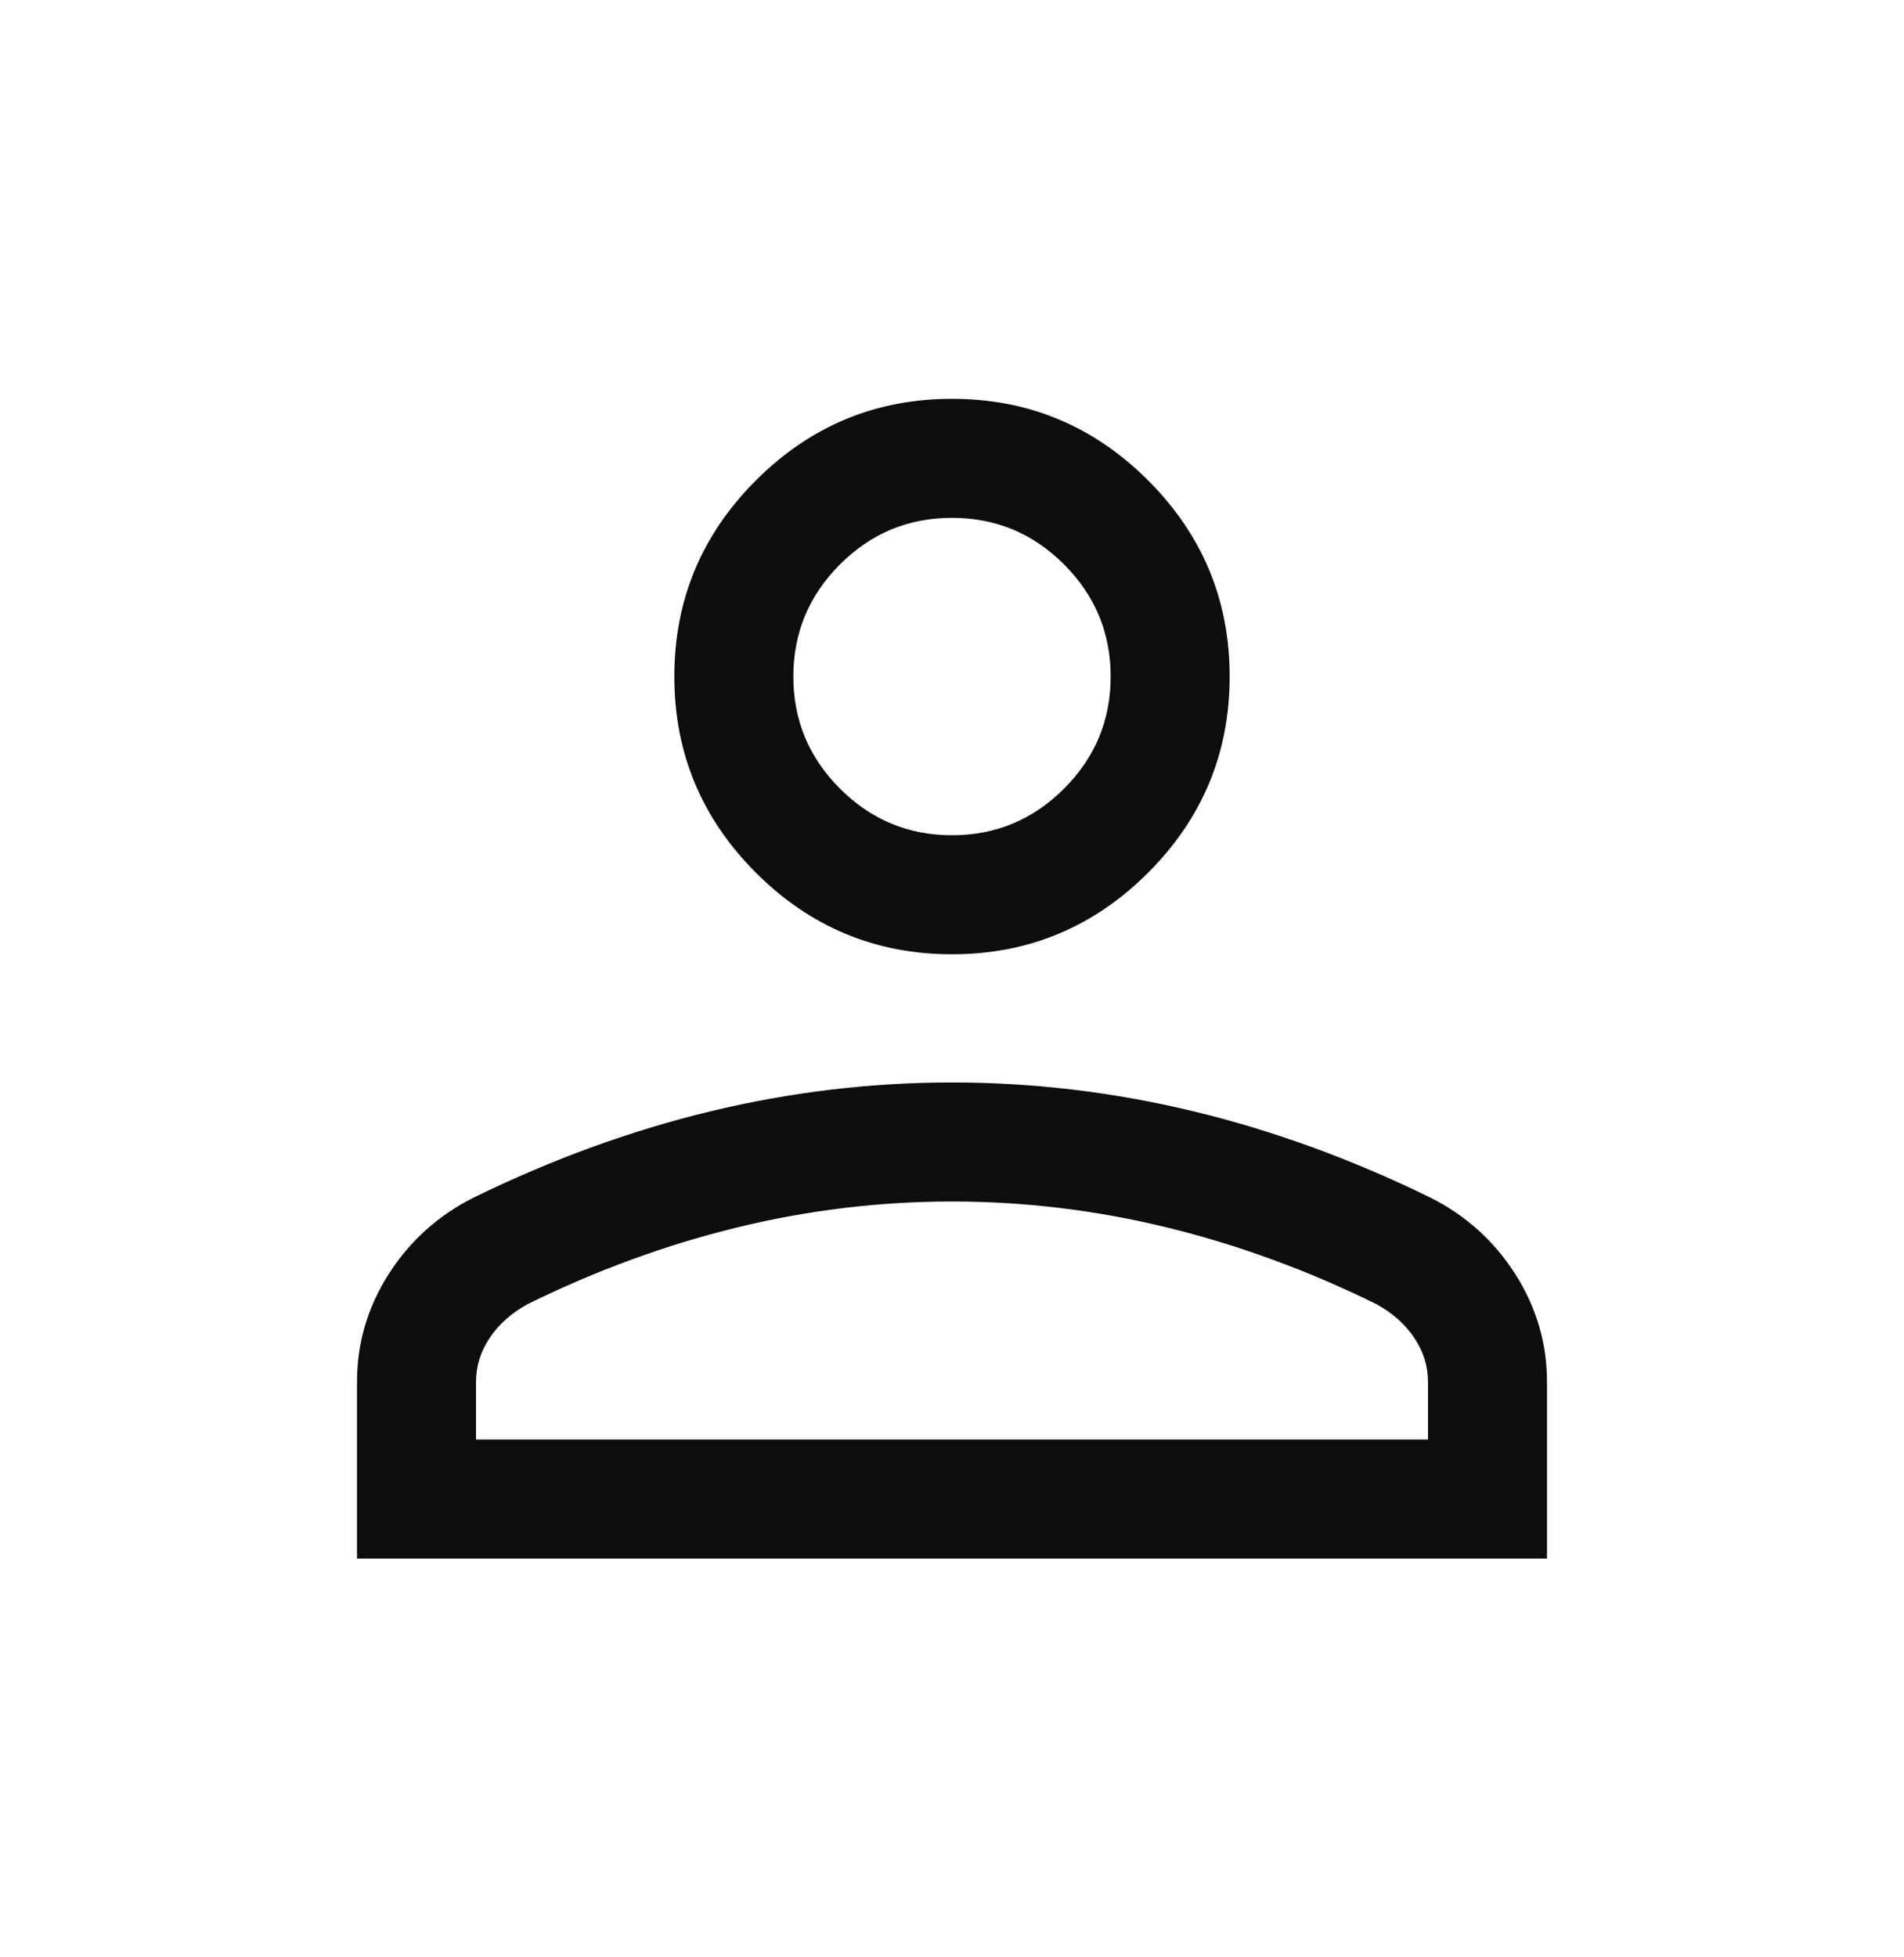 <svg width="36" height="37" viewBox="0 0 36 37" fill="none" xmlns="http://www.w3.org/2000/svg">
<path d="M18 18.039C16.556 18.039 15.32 17.525 14.292 16.497C13.264 15.468 12.75 14.232 12.75 12.789C12.75 11.345 13.264 10.109 14.292 9.081C15.32 8.053 16.556 7.539 18 7.539C19.444 7.539 20.68 8.053 21.708 9.081C22.736 10.109 23.25 11.345 23.25 12.789C23.25 14.232 22.736 15.468 21.708 16.497C20.68 17.525 19.444 18.039 18 18.039ZM6.75 29.462V26.127C6.75 25.392 6.949 24.712 7.348 24.086C7.747 23.46 8.281 22.979 8.948 22.642C10.431 21.916 11.926 21.371 13.435 21.007C14.944 20.644 16.465 20.462 18 20.462C19.535 20.462 21.056 20.644 22.565 21.007C24.074 21.371 25.569 21.916 27.052 22.642C27.719 22.979 28.253 23.46 28.651 24.086C29.05 24.712 29.25 25.392 29.25 26.127V29.462H6.75ZM9 27.212H27V26.127C27 25.823 26.912 25.542 26.736 25.283C26.56 25.025 26.321 24.814 26.019 24.65C24.727 24.014 23.409 23.532 22.066 23.203C20.723 22.876 19.367 22.712 18 22.712C16.633 22.712 15.277 22.876 13.934 23.203C12.591 23.532 11.273 24.014 9.981 24.65C9.679 24.814 9.44 25.025 9.264 25.283C9.088 25.542 9 25.823 9 26.127V27.212ZM18 15.789C18.825 15.789 19.531 15.495 20.119 14.907C20.706 14.32 21 13.614 21 12.789C21 11.964 20.706 11.257 20.119 10.67C19.531 10.082 18.825 9.789 18 9.789C17.175 9.789 16.469 10.082 15.881 10.67C15.294 11.257 15 11.964 15 12.789C15 13.614 15.294 14.32 15.881 14.907C16.469 15.495 17.175 15.789 18 15.789Z" fill="#0E0D0D"/>
</svg>
